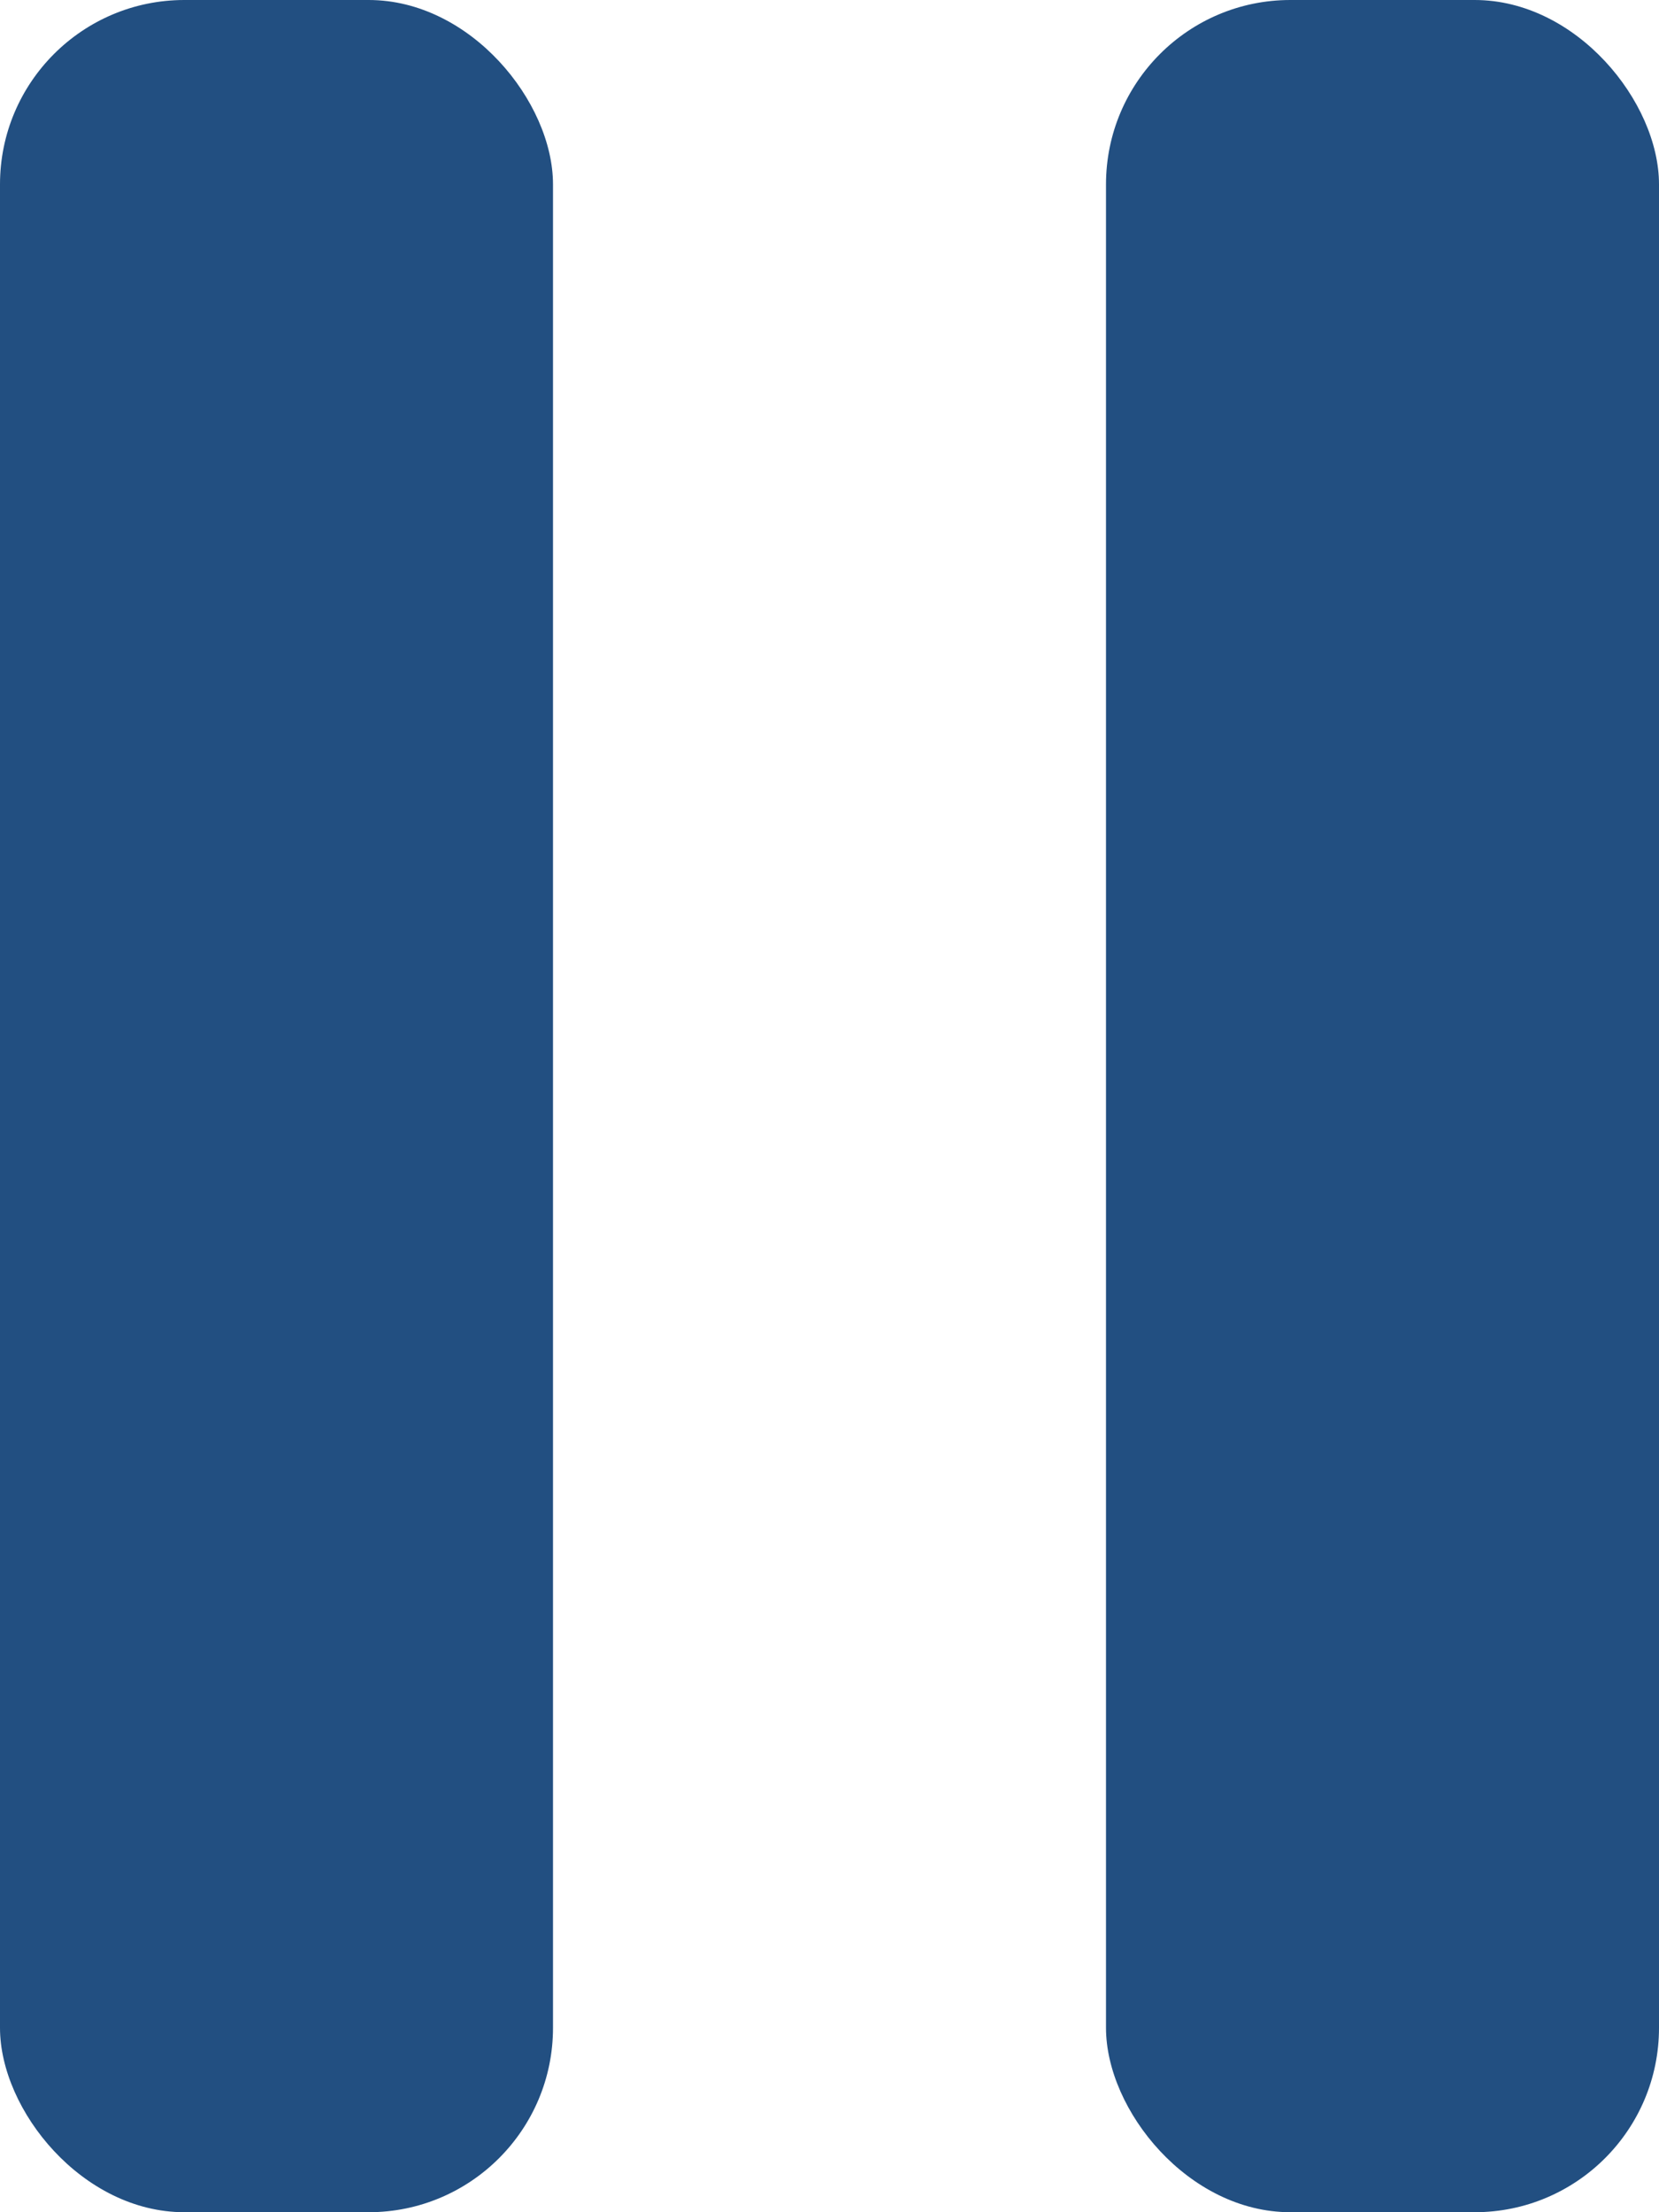 <svg xmlns="http://www.w3.org/2000/svg" width="9" height="12" viewBox="0 0 9 12"><defs><style>.a{fill:#224f81;}</style></defs><g transform="translate(-1492 -135)"><rect class="a" width="3" height="12" rx="1" transform="translate(1492 135)"/><rect class="a" width="3" height="12" rx="1" transform="translate(1498 135)"/></g></svg>